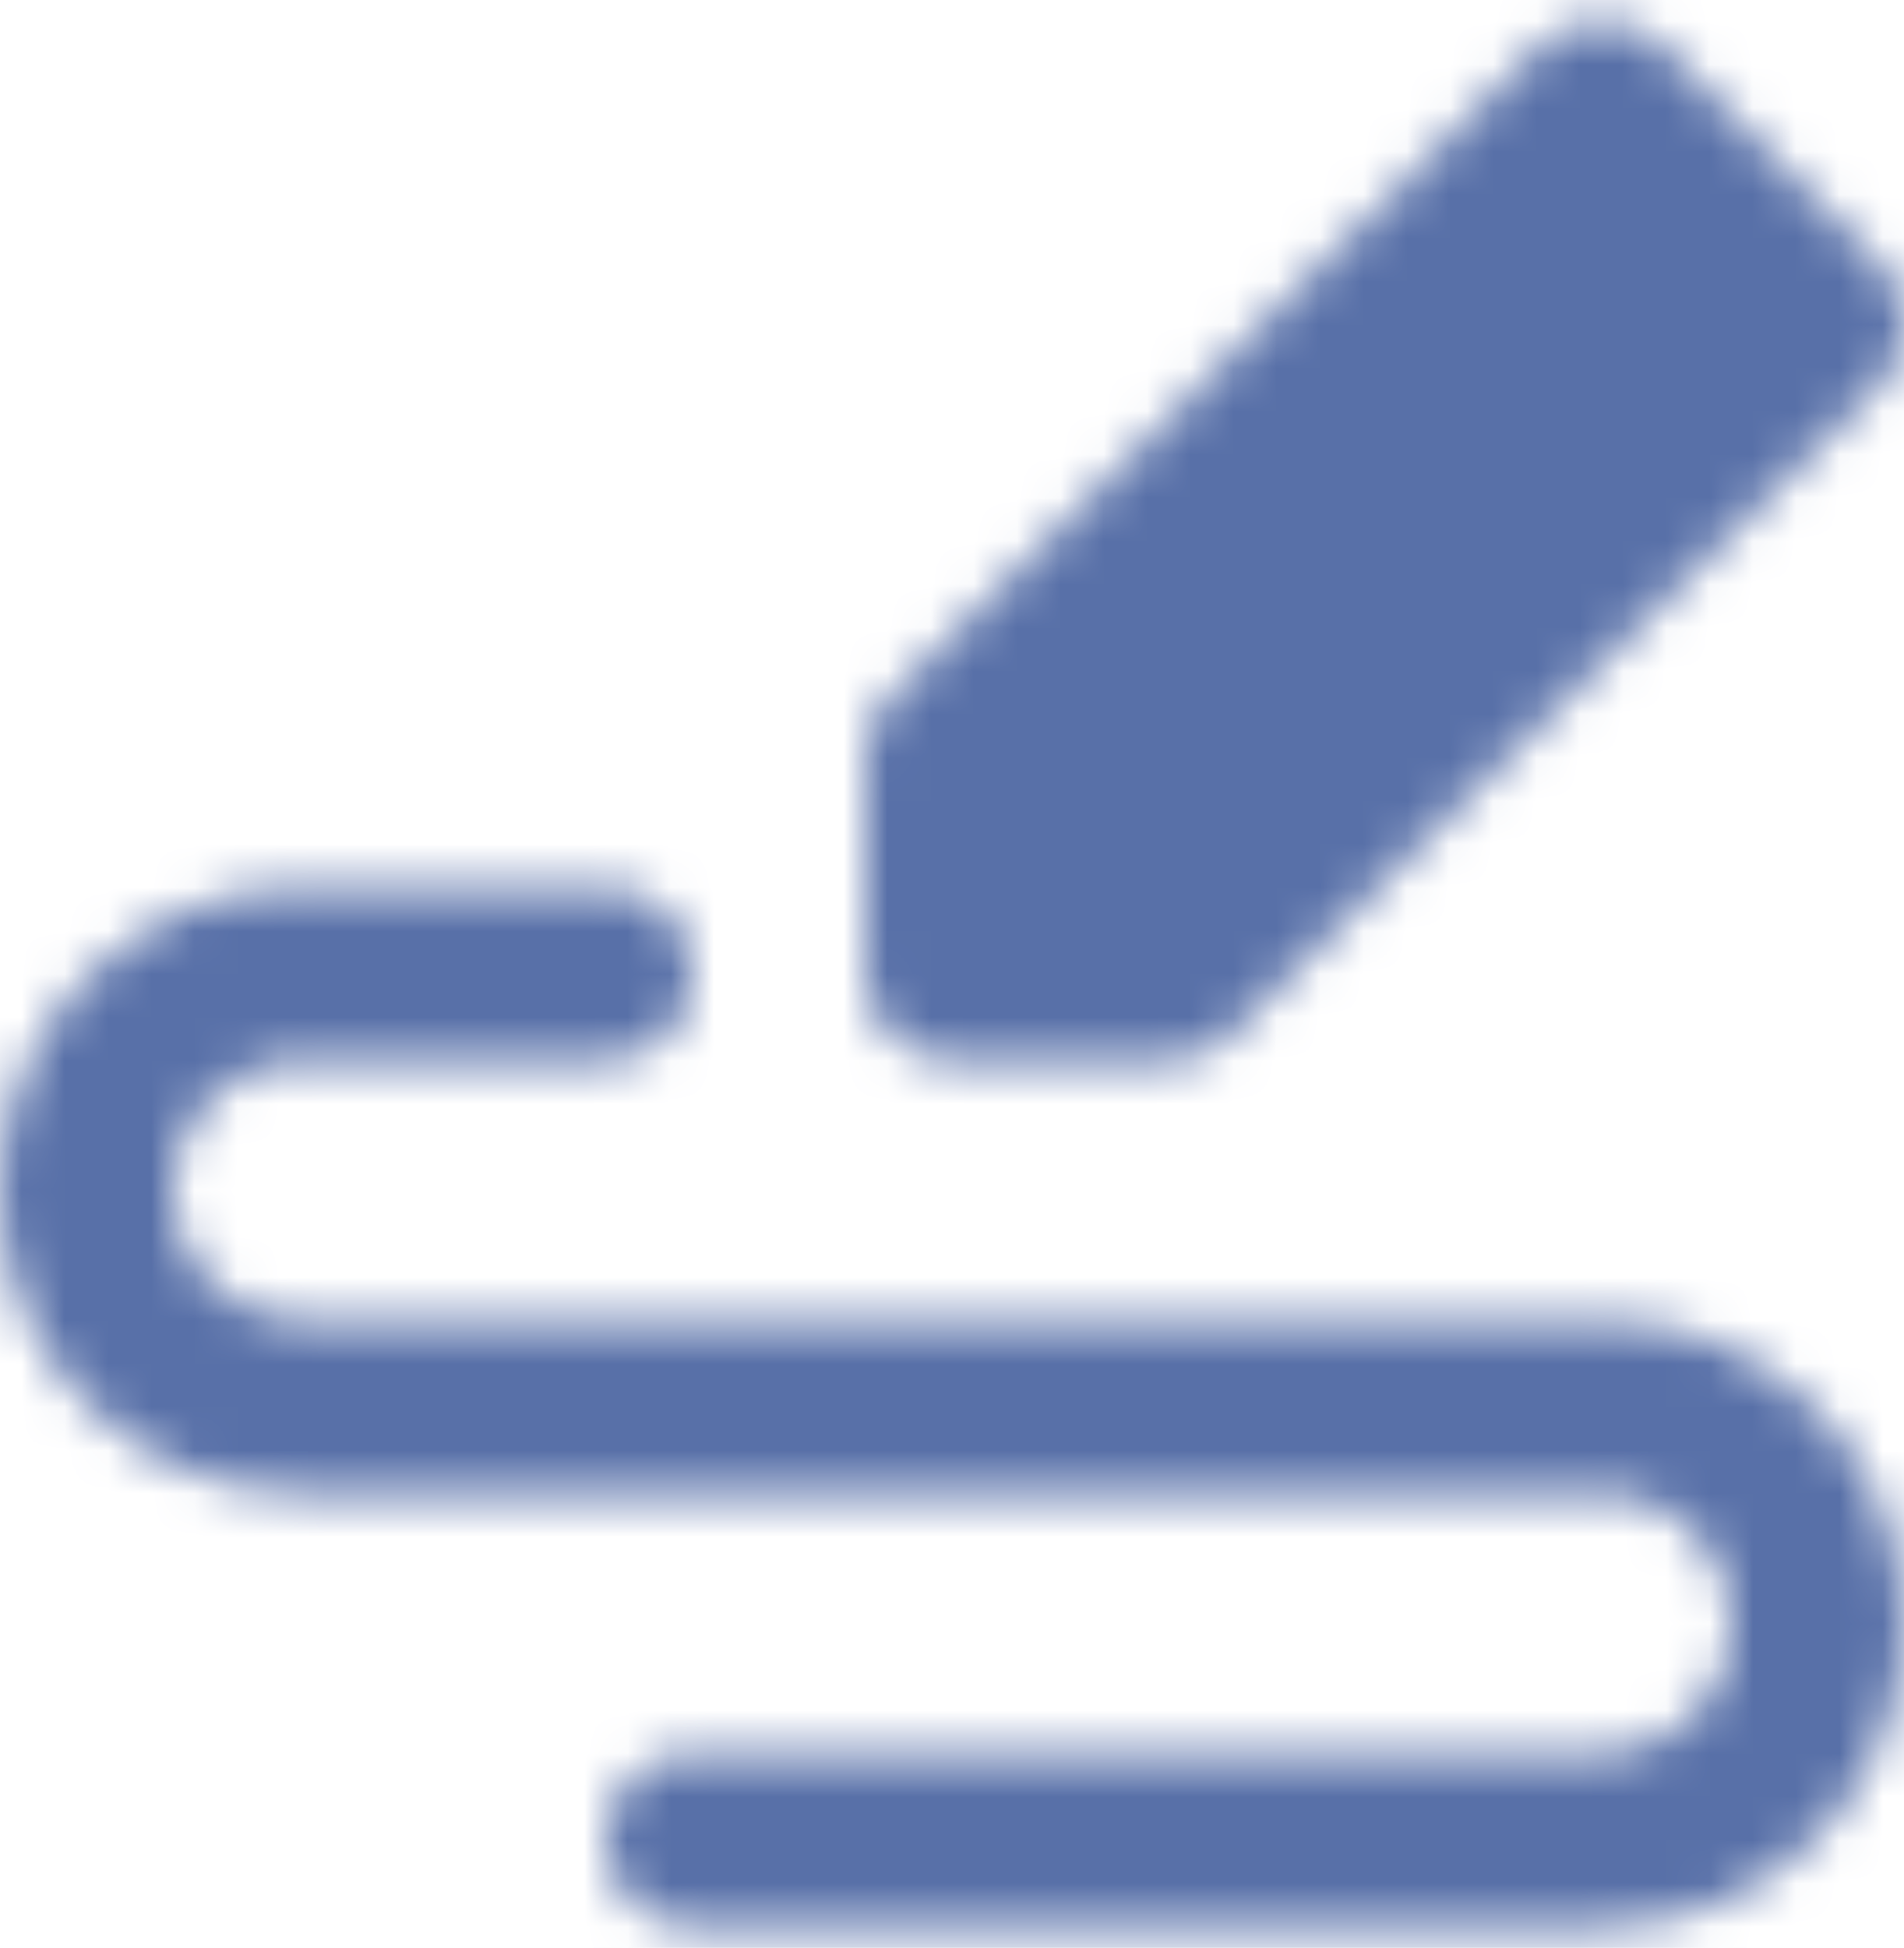 <svg width="44" height="45" viewBox="0 0 44 45" fill="none" xmlns="http://www.w3.org/2000/svg">
<mask id="mask0_196_23504" style="mask-type:luminance" maskUnits="userSpaceOnUse" x="0" y="0" width="44" height="45">
<path fill-rule="evenodd" clip-rule="evenodd" d="M22 22.5V17.5L37 2.5L42 7.5L27 22.5H22Z" fill="white" stroke="white" stroke-width="4" stroke-linecap="round" stroke-linejoin="round"/>
<path d="M14 22.5H7C5.674 22.5 4.402 23.027 3.464 23.965C2.527 24.902 2 26.174 2 27.5C2 28.826 2.527 30.098 3.464 31.035C4.402 31.973 5.674 32.5 7 32.5H37C38.326 32.5 39.598 33.027 40.535 33.965C41.473 34.902 42 36.174 42 37.5C42 38.826 41.473 40.098 40.535 41.035C39.598 41.973 38.326 42.5 37 42.5H16" stroke="white" stroke-width="4" stroke-linecap="round" stroke-linejoin="round"/>
</mask>
<g mask="url(#mask0_196_23504)">
<path d="M-2 -1.5H46V46.5H-2V-1.5Z" fill="#5870A8"/>
</g>
</svg>
